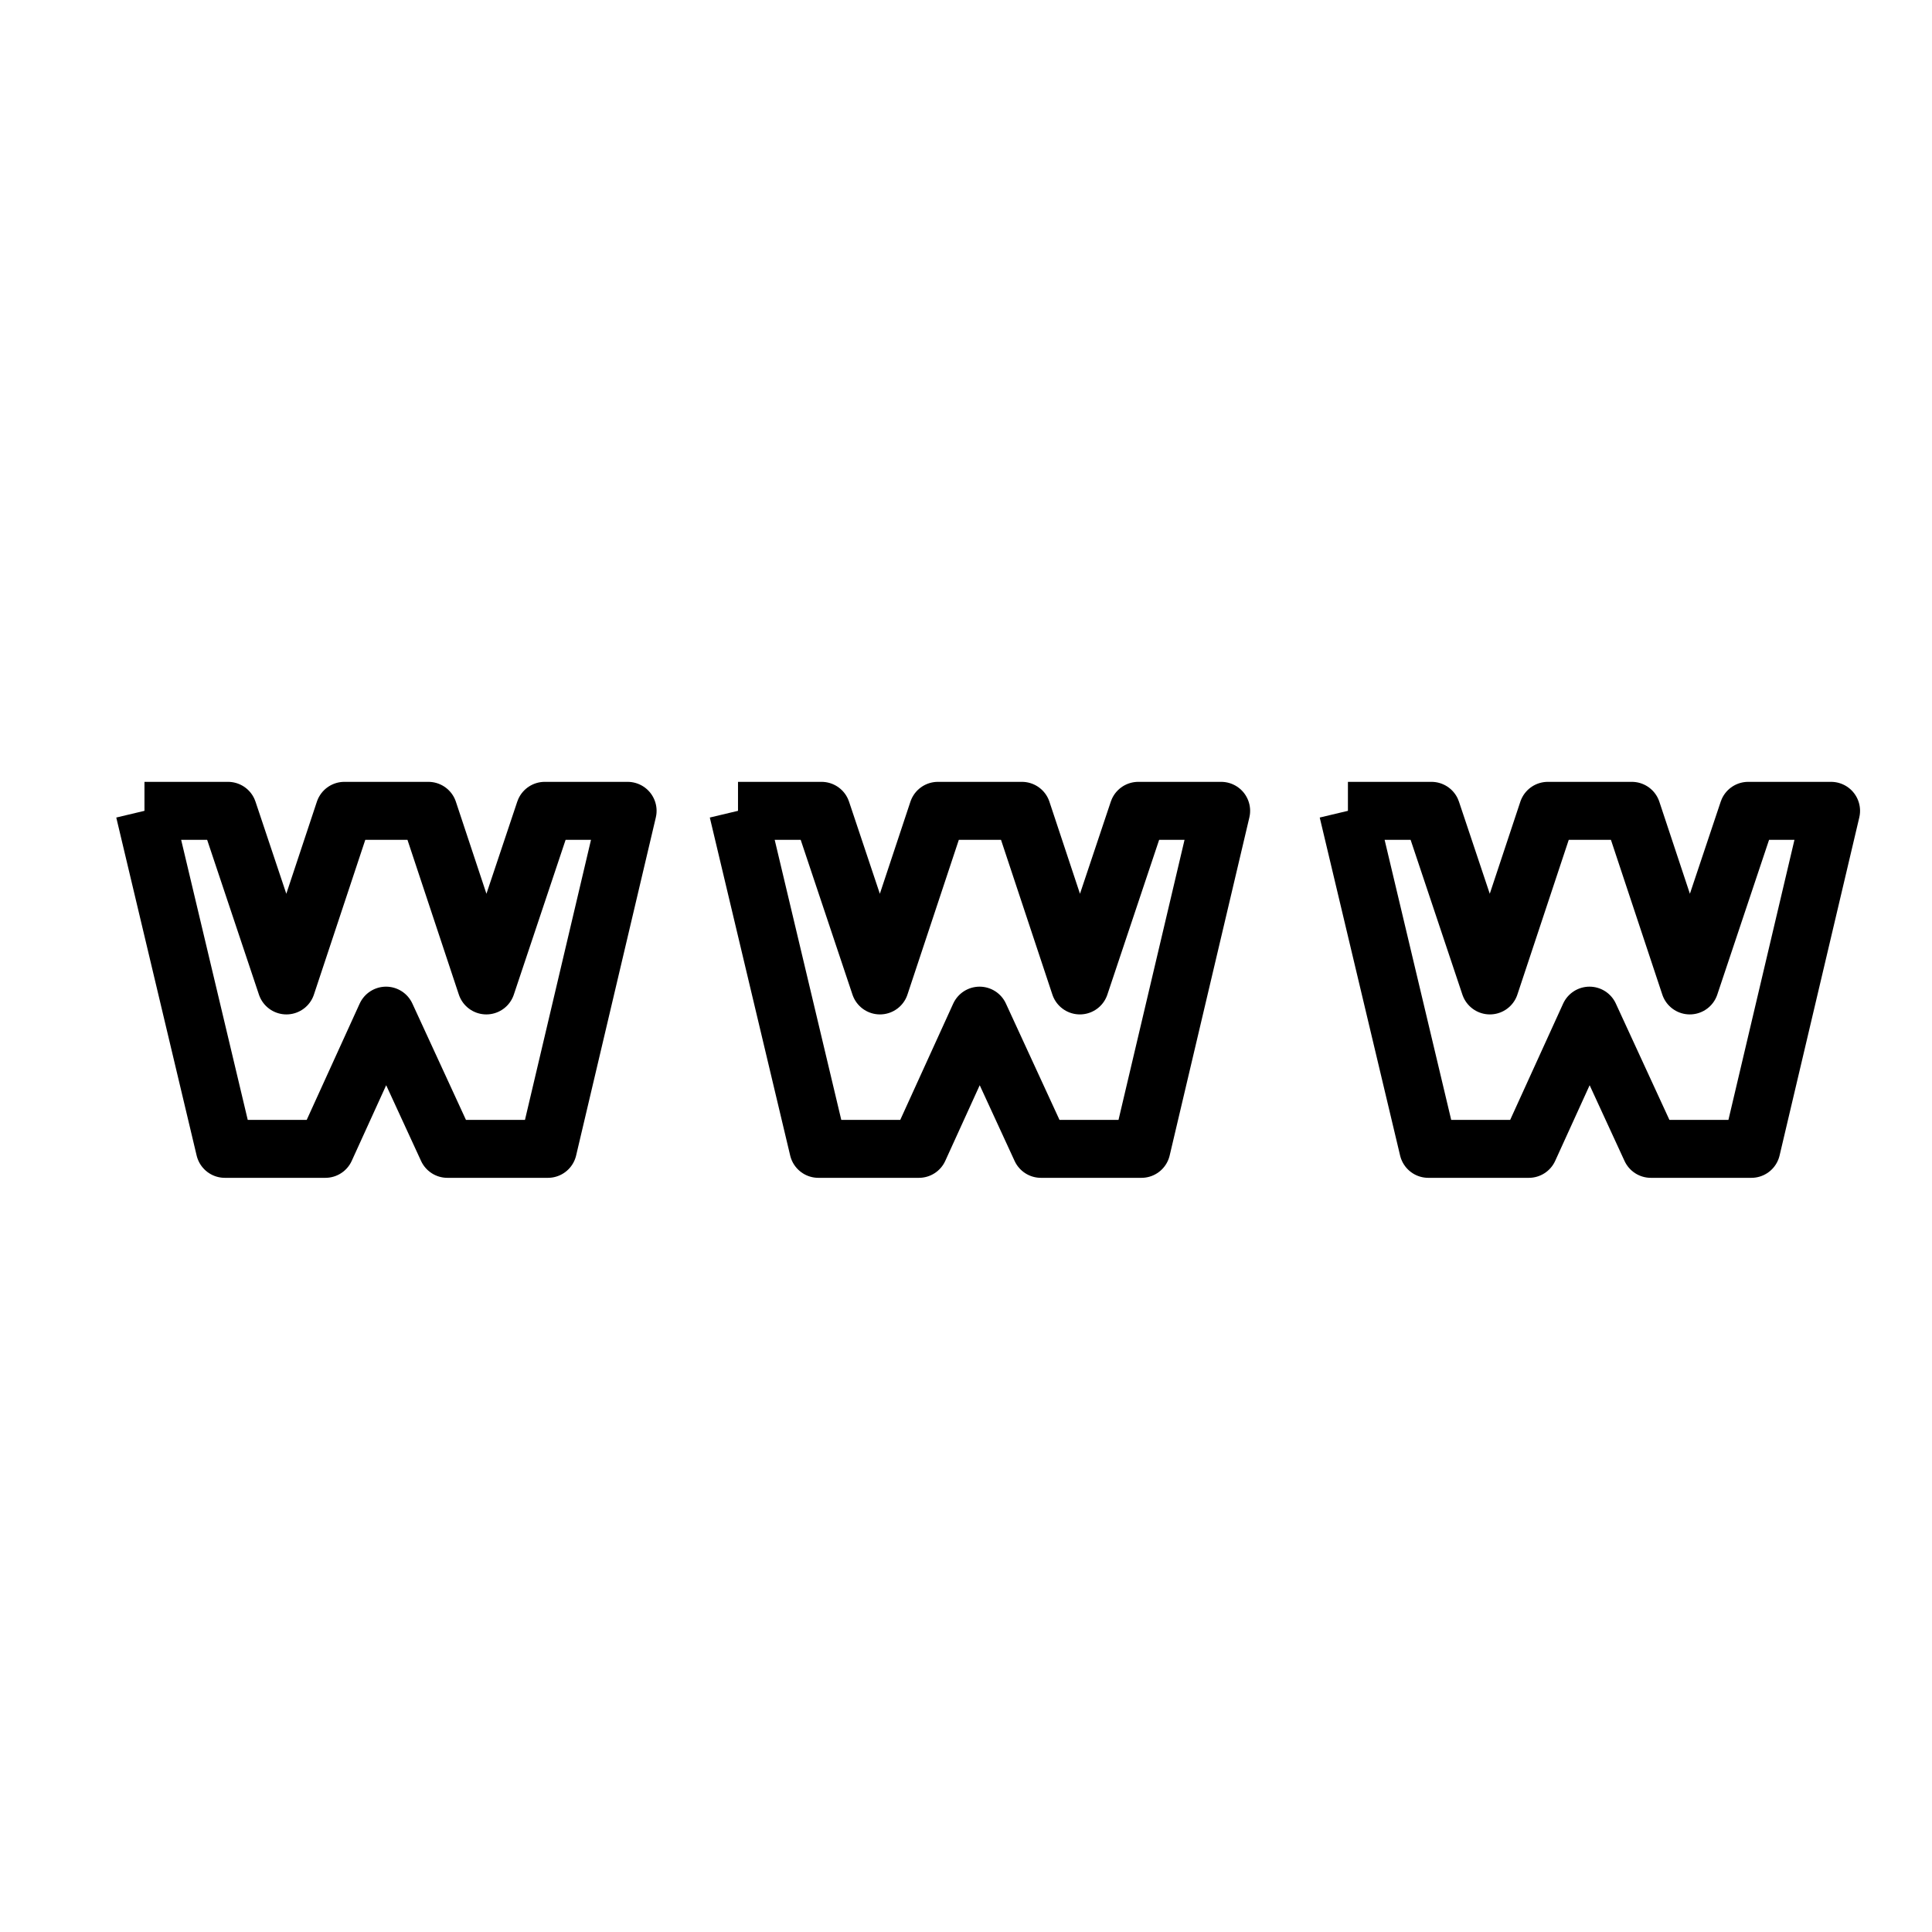 <?xml version="1.0" encoding="UTF-8" standalone="no"?>
<!-- Created with Inkscape (http://www.inkscape.org/) -->

<svg
   xmlns:dc="http://purl.org/dc/elements/1.1/"
   xmlns:cc="http://creativecommons.org/ns#"
   xmlns:rdf="http://www.w3.org/1999/02/22-rdf-syntax-ns#"
   xmlns:svg="http://www.w3.org/2000/svg"
   xmlns="http://www.w3.org/2000/svg"
   xmlns:sodipodi="http://sodipodi.sourceforge.net/DTD/sodipodi-0.dtd"
   xmlns:inkscape="http://www.inkscape.org/namespaces/inkscape"
   version="1.2"
   width="200"
   height="200"
   viewBox="0 0 200 200"
   id="svg2"
   inkscape:version="0.48.4 r9939"
   sodipodi:docname="site_settings.svg">
  <sodipodi:namedview
     pagecolor="#ffffff"
     bordercolor="#666666"
     borderopacity="1"
     objecttolerance="10"
     gridtolerance="10"
     guidetolerance="10"
     inkscape:pageopacity="0"
     inkscape:pageshadow="2"
     inkscape:window-width="1624"
     inkscape:window-height="969"
     id="namedview10"
     showgrid="false"
     inkscape:zoom="4.2148243"
     inkscape:cx="96.186441"
     inkscape:cy="91.101695"
     inkscape:window-x="0"
     inkscape:window-y="0"
     inkscape:window-maximized="0"
     inkscape:current-layer="svg2" />
  <defs
     id="defs4" />
  <g
     transform="translate(0,-847.277)"
     id="layer1"
     style="fill:none;stroke:#000000;stroke-width:6;stroke-linejoin:round;stroke-miterlimit:4;stroke-opacity:1;stroke-dasharray:none">
    <g
       transform="translate(10,844.362)"
       id="flowRoot2985"
       style="font-size:48px;font-style:normal;font-weight:bold;line-height:125%;letter-spacing:0px;word-spacing:0px;fill:none;stroke:#000000;stroke-width:6;stroke-linejoin:round;stroke-miterlimit:4;stroke-opacity:1;stroke-dasharray:none;font-family:Sans;-inkscape-font-specification:Sans Bold">
      <path
         d="m 4.955,86.852 8.648,0 6.047,18.075 6,-18.075 8.695,0 6,18.075 6.047,-18.075 8.578,0 -8.25,34.992 -10.406,0 -6.352,-13.79 -6.281,13.79 -10.406,0 -8.32,-34.992"
         id="path2994"
         style="fill:none;stroke:#000000;stroke-width:6;stroke-linejoin:round;stroke-miterlimit:4;stroke-opacity:1;stroke-dasharray:none"
         inkscape:connector-curvature="0"
         sodipodi:nodetypes="cccccccccccccc" />
      <path
         d="m 66.398,86.852 8.648,0 6.047,18.075 6,-18.075 8.695,0 6,18.075 6.047,-18.075 8.578,0 -8.25,34.992 -10.406,0 -6.352,-13.79 -6.281,13.79 -10.406,0 -8.32,-34.992"
         id="path2996"
         style="fill:none;stroke:#000000;stroke-width:6;stroke-linejoin:round;stroke-miterlimit:4;stroke-opacity:1;stroke-dasharray:none"
         inkscape:connector-curvature="0"
         sodipodi:nodetypes="cccccccccccccc" />
      <path
         d="m 129.537,86.852 8.648,0 6.047,18.075 6,-18.075 8.695,0 6,18.075 6.047,-18.075 8.578,0 -8.25,34.992 -10.406,0 -6.352,-13.79 -6.281,13.79 -10.406,0 -8.32,-34.992"
         id="path2998"
         style="fill:none;stroke:#000000;stroke-width:6;stroke-linejoin:round;stroke-miterlimit:4;stroke-opacity:1;stroke-dasharray:none"
         inkscape:connector-curvature="0"
         sodipodi:nodetypes="cccccccccccccc" />
    </g>
  </g>
</svg>
